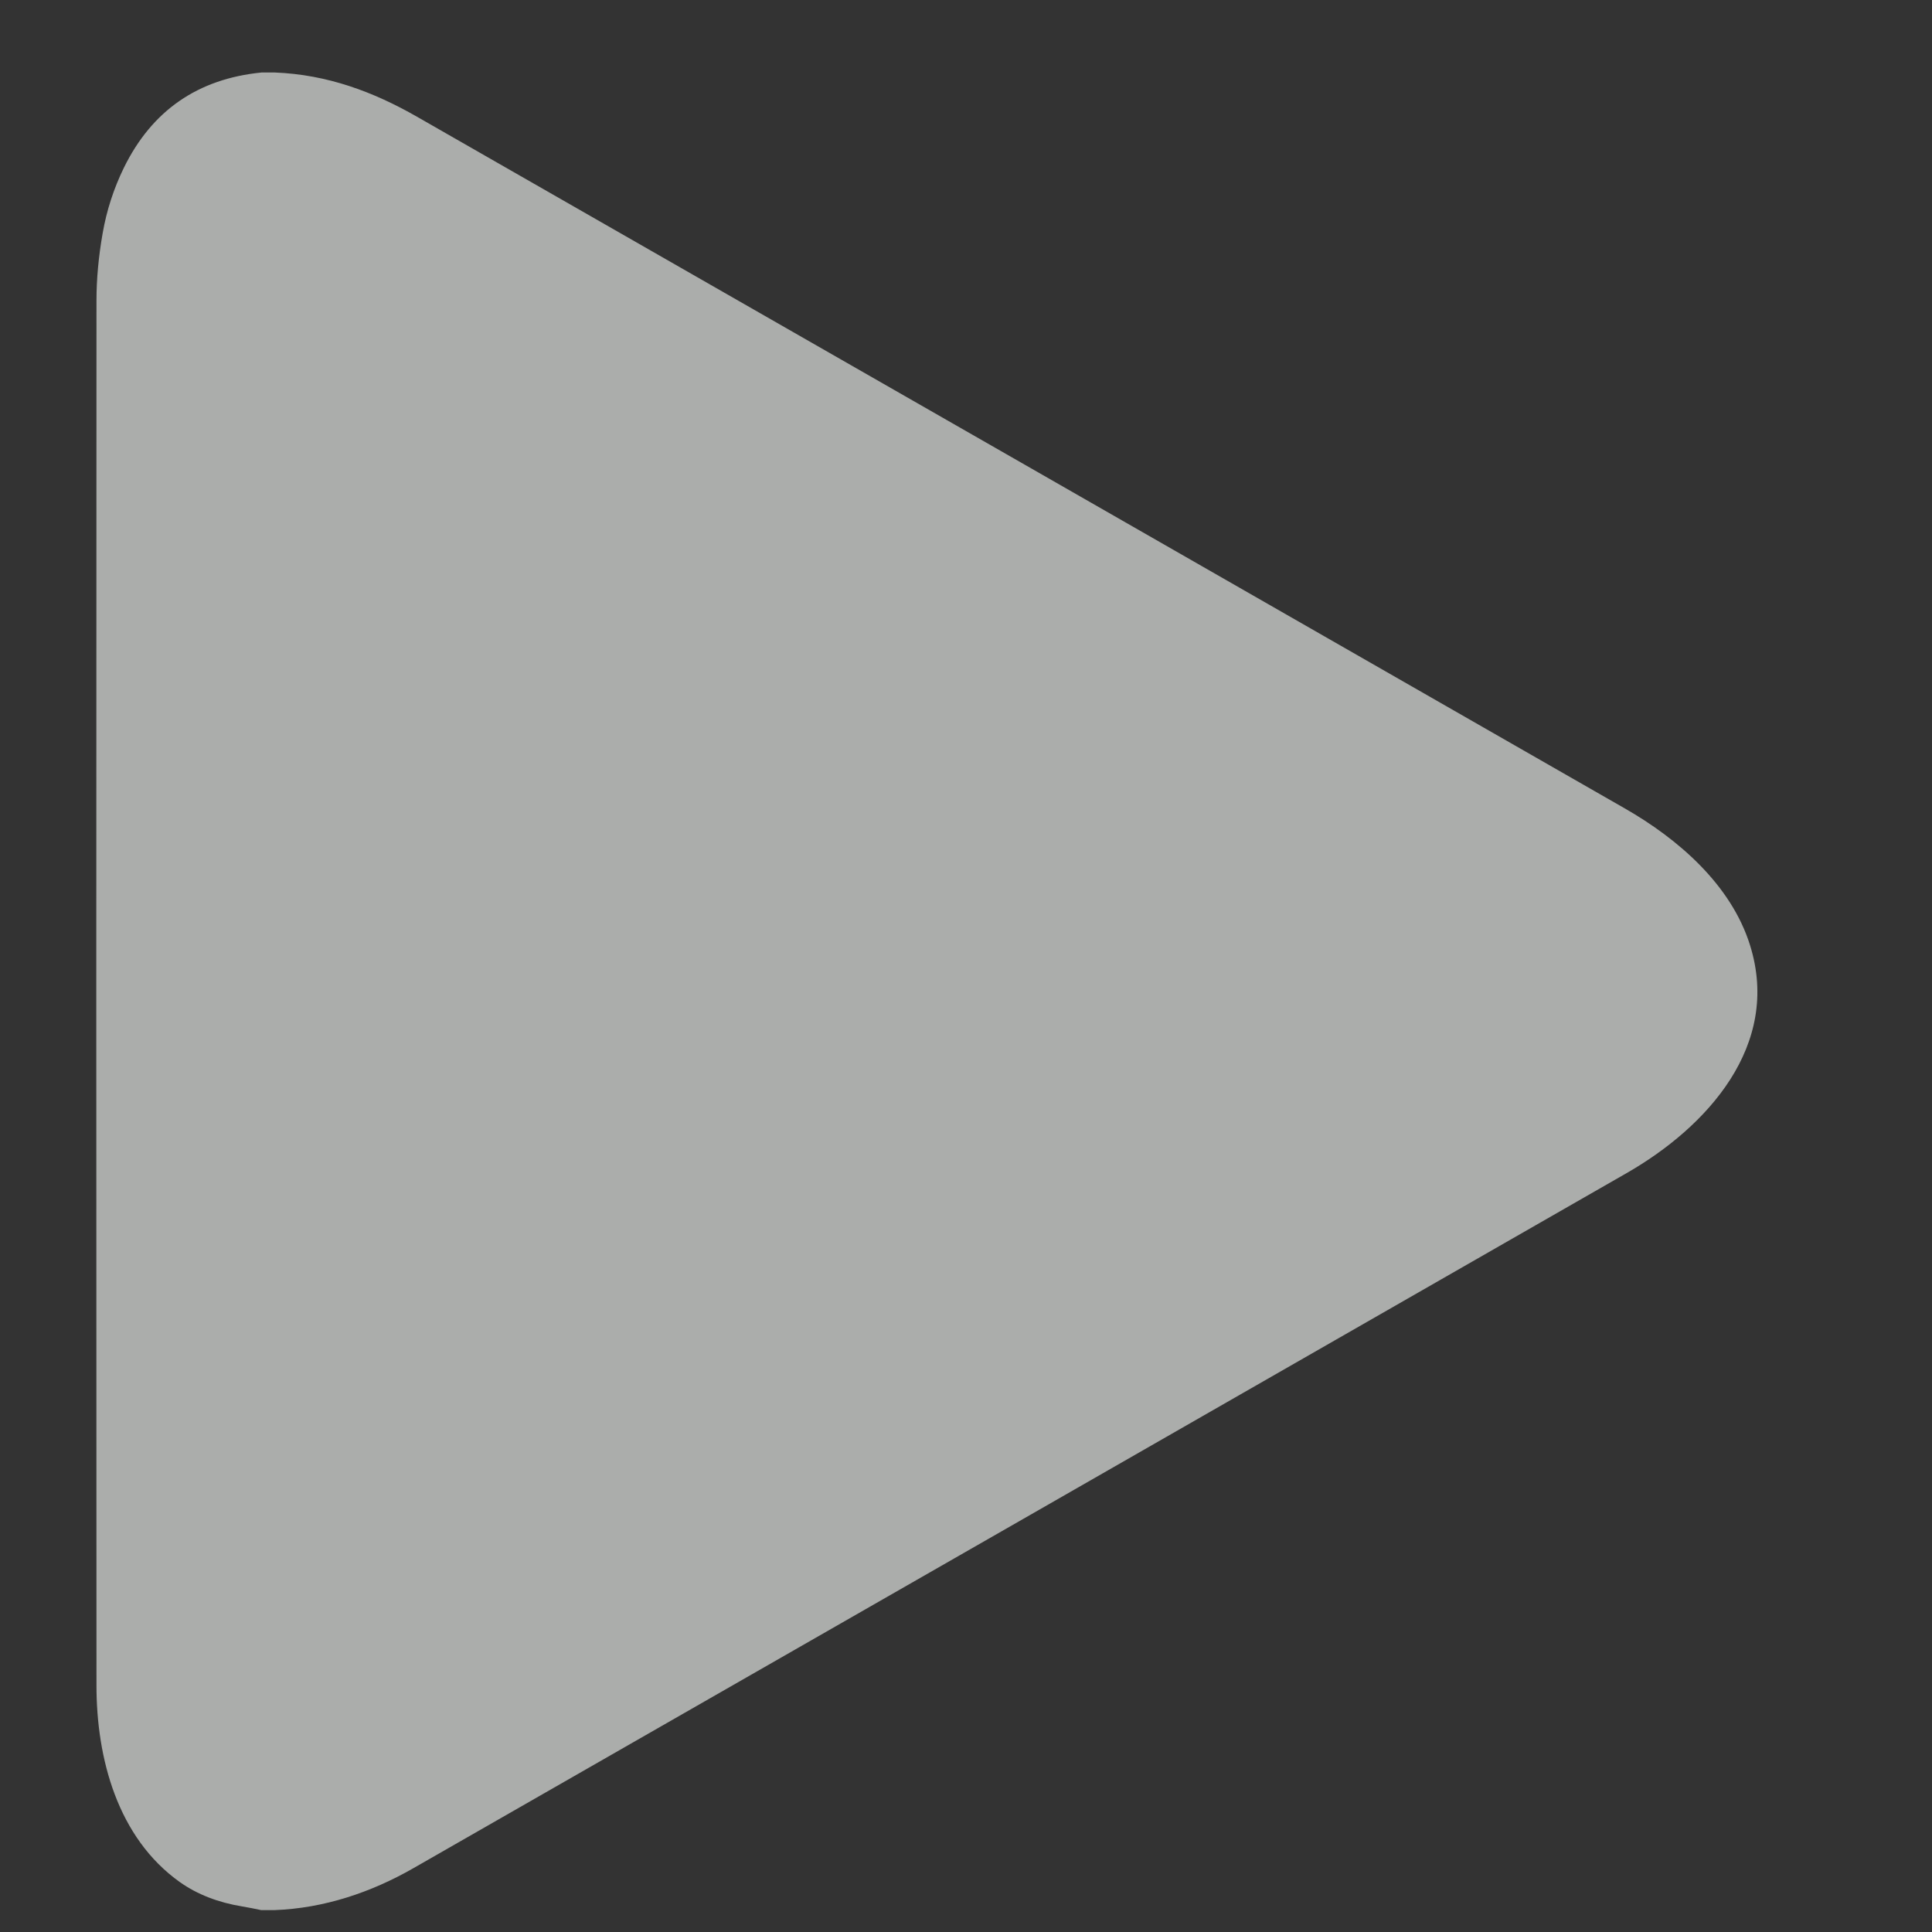 <svg width="15" height="15" viewBox="0 0 15 15" fill="none" xmlns="http://www.w3.org/2000/svg">
<rect x="0" y="0" width="15" height="15" fill="#333333" stroke="none"/>
<g clip-path="url(#clip0_5309_5647)">
<path opacity="0.6" d="M2.03 0.563H2.135C2.54 0.579 2.898 0.712 3.237 0.906C6.41 2.722 9.535 4.512 12.614 6.276C13.027 6.512 13.44 6.868 13.587 7.338C13.831 8.116 13.254 8.75 12.629 9.108C9.528 10.886 6.387 12.685 3.207 14.506C2.882 14.692 2.516 14.816 2.131 14.83H2.028C1.98 14.82 1.932 14.81 1.883 14.802C1.692 14.771 1.53 14.707 1.397 14.613C0.912 14.268 0.749 13.651 0.749 13.086C0.747 9.502 0.747 5.918 0.749 2.335C0.749 2.168 0.765 1.993 0.797 1.811C0.828 1.633 0.883 1.464 0.962 1.302C1.18 0.858 1.536 0.612 2.03 0.563Z" fill="#FBFFFC"/>
</g>
<defs>
<clipPath id="clip0_5309_5647">
<rect width="14.267" height="14.267" fill="white" transform="translate(0.064 0.563)"/>
</clipPath>
</defs>
</svg>

